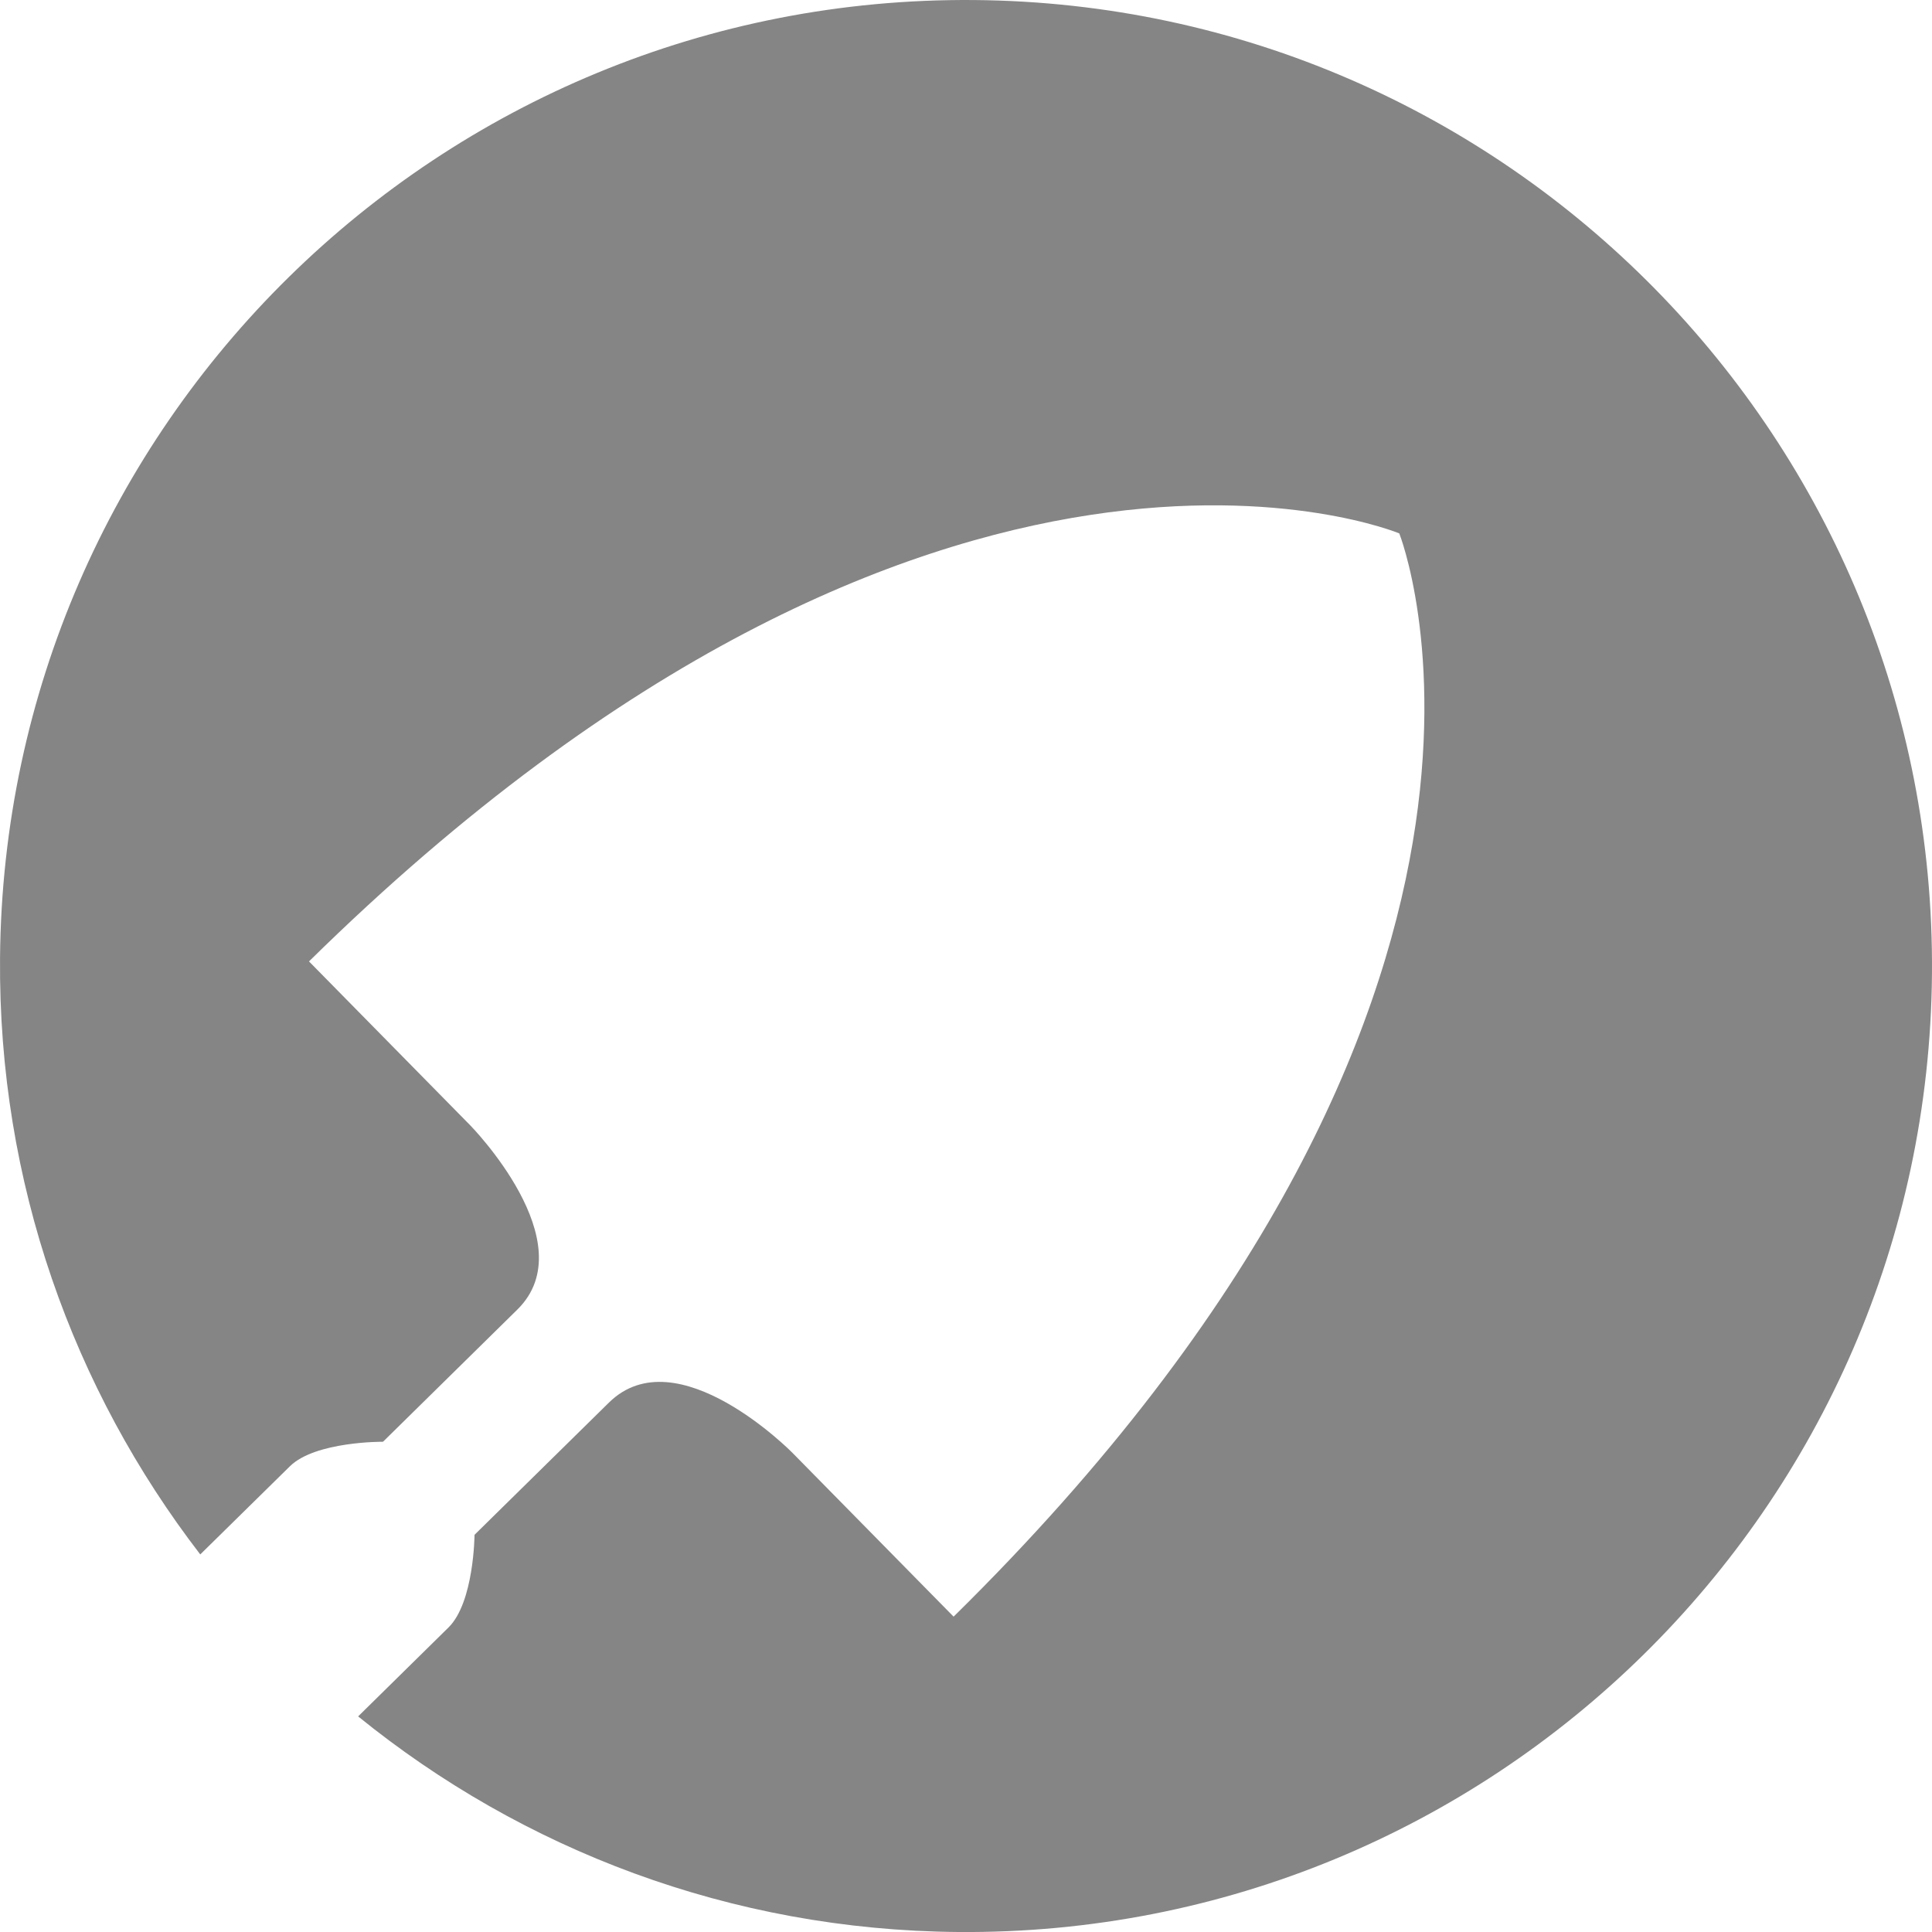 <?xml version="1.0" encoding="UTF-8" standalone="no"?>
<svg width="256px" height="256px" viewBox="0 0 256 256" version="1.1" xmlns="http://www.w3.org/2000/svg" preserveAspectRatio="xMidYMid">
    <g>
        <path d="M129.058,0.005 C58.373,-0.584 0.589,56.252 0.005,126.942 C-0.244,156.679 9.705,184.103 26.536,205.969 C33.12,199.491 37.663,195.023 38.416,194.287 C41.802,190.964 50.75,191.04 50.75,191.04 C50.75,191.04 59.534,182.408 68.557,173.519 C77.585,164.634 62.293,149.095 62.293,149.095 L40.944,127.392 C124.431,45.244 185.411,70.677 185.411,70.677 C185.411,70.677 209.839,132.07 126.357,214.214 L105.004,192.508 C105.004,192.508 89.717,176.972 80.693,185.844 C71.657,194.737 62.878,203.37 62.878,203.37 C62.878,203.37 62.819,212.321 59.424,215.653 C58.667,216.398 54.09,220.903 47.456,227.432 C69.184,245.058 96.784,255.752 126.942,256 C197.636,256.589 255.411,199.756 255.996,129.062 C256.58,58.368 199.756,0.589 129.058,0.005 L129.058,0.005 Z" fill="#858585"></path>
    </g>
</svg>
